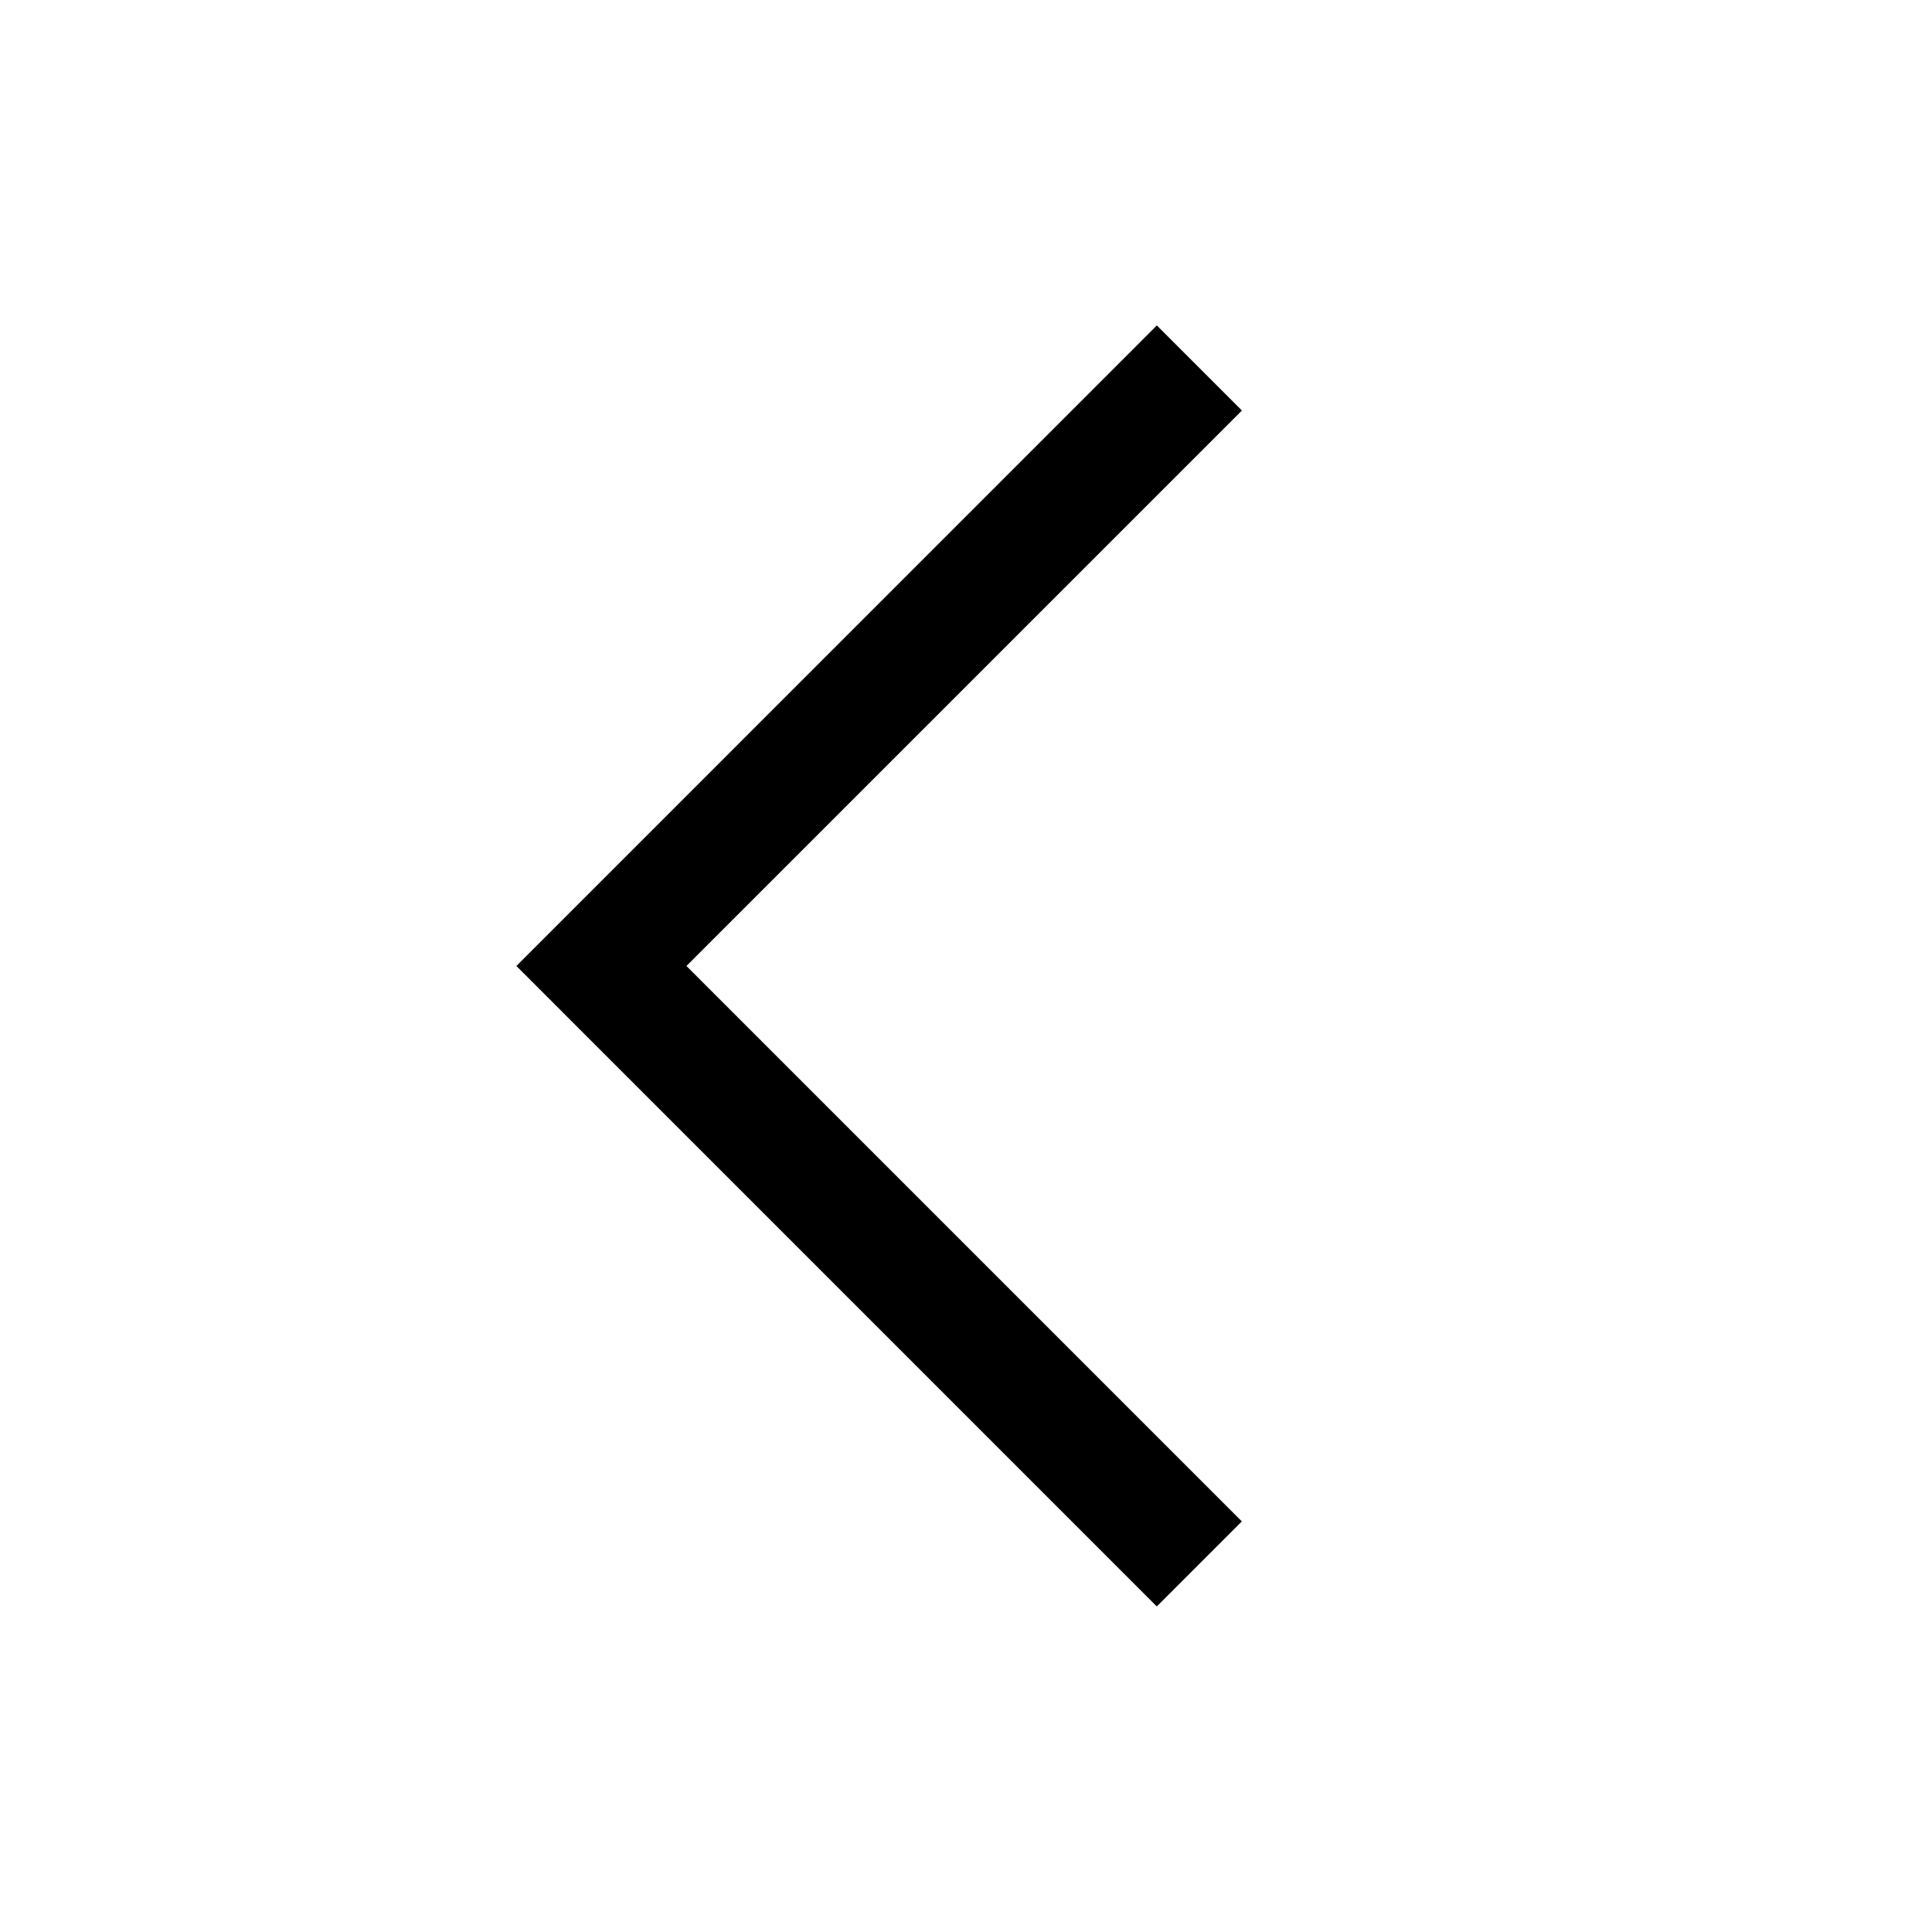 <?xml version="1.0" encoding="utf-8"?>
<!-- Generator: Adobe Illustrator 16.0.0, SVG Export Plug-In . SVG Version: 6.00 Build 0)  -->
<!DOCTYPE svg PUBLIC "-//W3C//DTD SVG 1.1//EN" "http://www.w3.org/Graphics/SVG/1.1/DTD/svg11.dtd">
<svg version="1.1" id="Layer_1" xmlns="http://www.w3.org/2000/svg" xmlns:xlink="http://www.w3.org/1999/xlink" x="0px" y="0px"
	 width="73.037px" height="73.039px" viewBox="0 0 73.037 73.039" enable-background="new 0 0 73.037 73.039" xml:space="preserve">
<g id="_x30_" display="none">
	
		<rect x="106.573" y="-106.572" display="inline" fill="none" stroke="#00FFFF" stroke-linecap="round" stroke-linejoin="round" width="73.037" height="73.037"/>
	
		<rect x="213.146" y="-213.145" display="inline" fill="none" stroke="#00FFFF" stroke-linecap="round" stroke-linejoin="round" width="73.037" height="73.037"/>
	
		<rect x="213.146" y="-106.572" display="inline" fill="none" stroke="#00FFFF" stroke-linecap="round" stroke-linejoin="round" width="73.037" height="73.037"/>
	
		<rect x="-106.572" display="inline" fill="none" stroke="#00FFFF" stroke-linecap="round" stroke-linejoin="round" width="73.037" height="73.039"/>
	
		<rect display="inline" fill="none" stroke="#00FFFF" stroke-linecap="round" stroke-linejoin="round" width="73.037" height="73.039"/>
	
		<rect x="106.571" y="-319.186" display="inline" fill="none" stroke="#00FFFF" stroke-linecap="round" stroke-linejoin="round" width="73.039" height="73.038"/>
	
		<rect x="213.144" y="-319.186" display="inline" fill="none" stroke="#00FFFF" stroke-linecap="round" stroke-linejoin="round" width="73.039" height="73.038"/>
	
		<rect y="-319.718" display="inline" fill="none" stroke="#00FFFF" stroke-linecap="round" stroke-linejoin="round" width="73.038" height="73.038"/>
	
		<rect x="-106.572" y="-319.718" display="inline" fill="none" stroke="#00FFFF" stroke-linecap="round" stroke-linejoin="round" width="73.037" height="73.038"/>
	
		<rect x="-106.572" y="-213.145" display="inline" fill="none" stroke="#00FFFF" stroke-linecap="round" stroke-linejoin="round" width="73.037" height="73.037"/>
	
		<rect y="-106.572" display="inline" fill="none" stroke="#00FFFF" stroke-linecap="round" stroke-linejoin="round" width="73.038" height="73.037"/>
	
		<rect x="-106.572" y="-106.572" display="inline" fill="none" stroke="#00FFFF" stroke-linecap="round" stroke-linejoin="round" width="73.038" height="73.037"/>
	
		<rect x="106.337" y="-213.145" display="inline" fill="none" stroke="#00FFFF" stroke-linecap="round" stroke-linejoin="round" width="73.036" height="73.037"/>
	
		<rect x="0.001" y="-213.145" display="inline" fill="none" stroke="#00FFFF" stroke-linecap="round" stroke-linejoin="round" width="73.036" height="73.037"/>
</g>
<polygon points="46.946,57.515 43.731,60.73 19.521,36.518 43.733,12.303 46.95,15.519 25.95,36.518 "/>
</svg>
